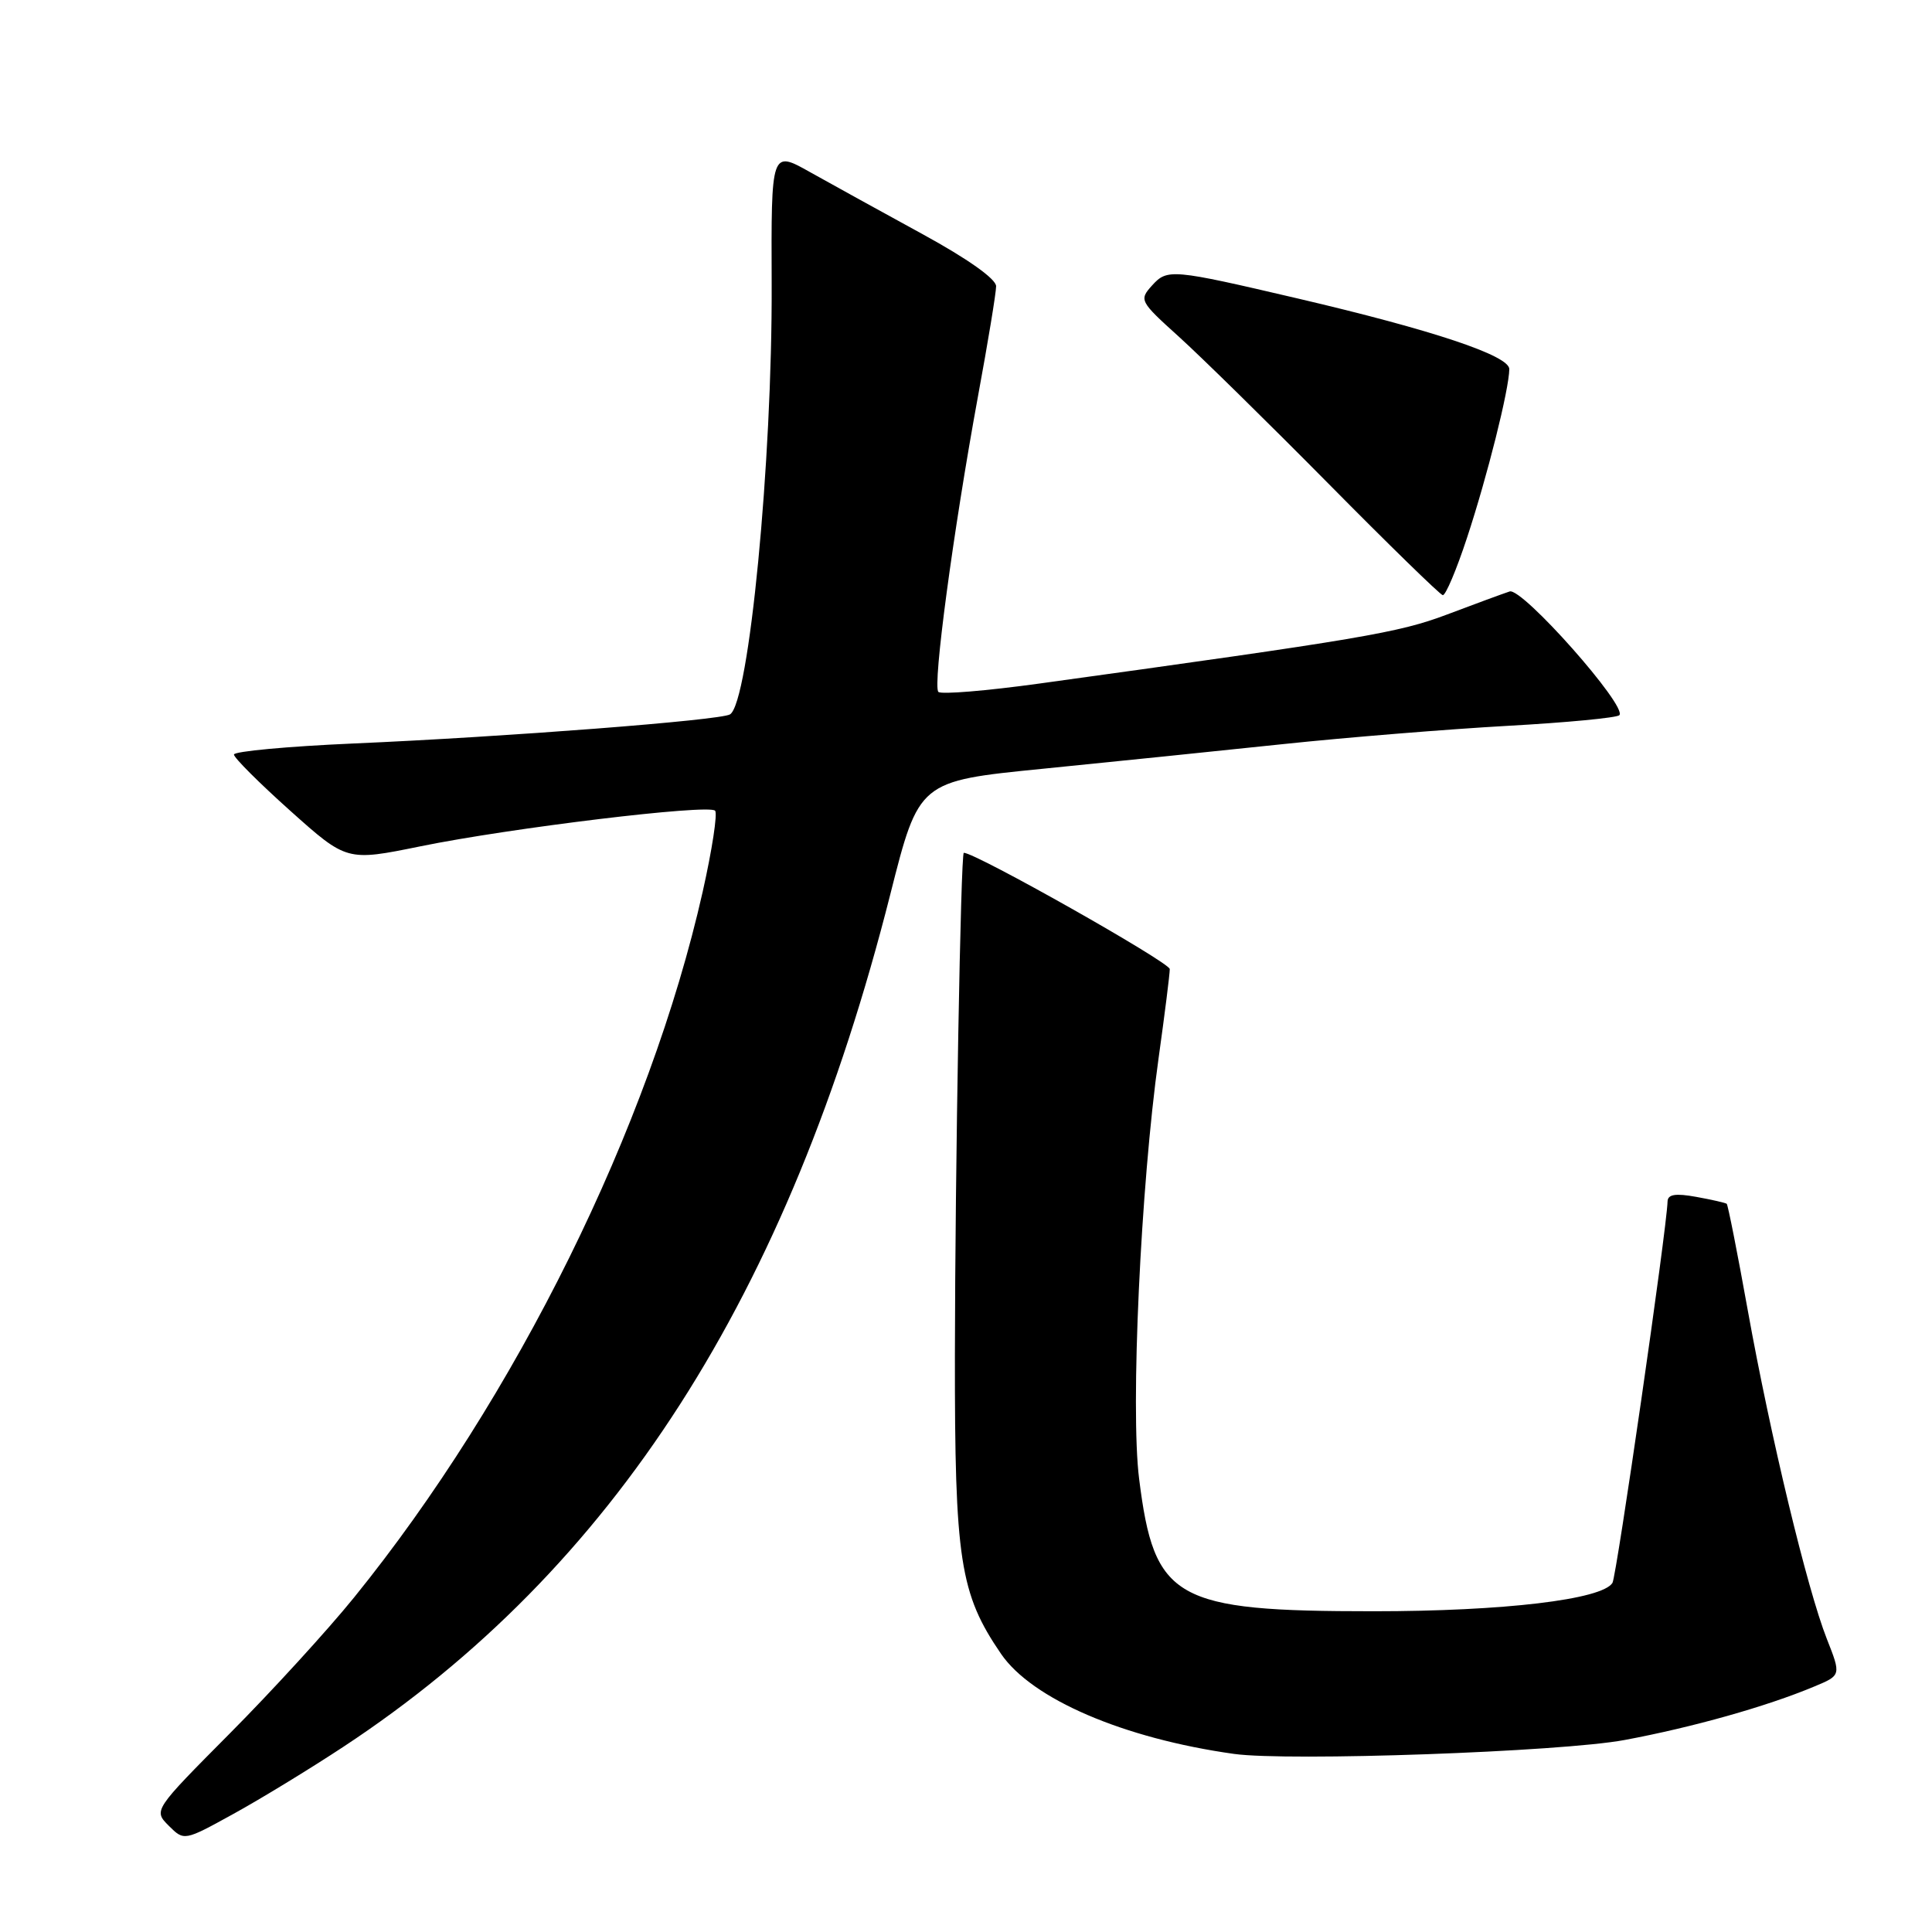 <?xml version="1.0" encoding="UTF-8" standalone="no"?>
<!DOCTYPE svg PUBLIC "-//W3C//DTD SVG 1.1//EN" "http://www.w3.org/Graphics/SVG/1.1/DTD/svg11.dtd" >
<svg xmlns="http://www.w3.org/2000/svg" xmlns:xlink="http://www.w3.org/1999/xlink" version="1.1" viewBox="0 0 256 256">
 <g >
 <path fill="currentColor"
d=" M 45.50 231.46 C 81.29 207.89 104.51 171.68 117.97 118.50 C 121.76 103.50 121.76 103.50 138.13 101.87 C 147.13 100.97 161.47 99.50 170.00 98.60 C 178.53 97.70 191.90 96.62 199.72 96.18 C 207.54 95.75 214.22 95.11 214.57 94.77 C 215.70 93.63 201.71 77.84 200.04 78.37 C 199.19 78.65 195.45 80.02 191.73 81.43 C 185.31 83.85 180.59 84.65 137.75 90.57 C 130.74 91.54 124.70 92.04 124.34 91.68 C 123.56 90.89 126.30 70.44 129.59 52.50 C 130.91 45.35 131.99 38.79 131.99 37.93 C 132.00 36.97 128.22 34.29 122.25 31.03 C 116.89 28.10 110.18 24.40 107.34 22.81 C 102.18 19.91 102.18 19.91 102.25 37.70 C 102.34 61.13 99.25 93.11 96.73 94.66 C 95.47 95.44 67.08 97.64 46.75 98.52 C 38.09 98.90 31.00 99.56 31.00 99.98 C 31.00 100.41 34.36 103.76 38.47 107.44 C 45.95 114.13 45.95 114.13 55.72 112.14 C 67.61 109.71 93.87 106.53 94.75 107.42 C 95.10 107.77 94.36 112.60 93.11 118.16 C 86.08 149.32 68.36 185.19 46.91 211.68 C 43.43 215.98 36.02 224.09 30.45 229.69 C 20.33 239.88 20.33 239.88 22.36 241.92 C 24.40 243.95 24.40 243.95 30.95 240.34 C 34.55 238.36 41.10 234.36 45.50 231.46 Z  M 215.26 230.56 C 224.27 228.88 234.08 226.12 240.38 223.48 C 243.97 221.99 243.97 221.99 242.06 217.15 C 239.46 210.55 234.61 190.40 231.59 173.63 C 230.22 166.00 228.96 159.65 228.80 159.51 C 228.63 159.38 226.81 158.96 224.75 158.59 C 222.00 158.09 220.99 158.26 220.96 159.20 C 220.87 162.78 214.20 208.86 213.66 209.74 C 212.29 211.95 199.26 213.50 182.00 213.50 C 155.61 213.50 152.95 211.99 150.94 195.96 C 149.77 186.70 151.15 157.11 153.52 140.20 C 154.33 134.40 155.00 129.09 155.00 128.41 C 155.00 127.52 129.29 113.00 127.71 113.00 C 127.30 113.00 126.56 154.92 126.53 179.50 C 126.50 206.70 127.18 211.16 132.64 219.14 C 136.73 225.13 148.87 230.35 163.50 232.40 C 170.71 233.41 206.87 232.13 215.26 230.56 Z  M 194.39 71.25 C 197.08 63.10 199.96 51.60 199.99 48.91 C 200.00 47.12 189.87 43.74 172.00 39.56 C 155.23 35.64 154.68 35.59 152.65 37.83 C 150.92 39.75 151.02 39.93 156.19 44.60 C 159.11 47.24 168.03 56.00 176.00 64.06 C 183.97 72.13 190.80 78.79 191.17 78.86 C 191.54 78.94 192.99 75.51 194.39 71.25 Z "/>
</g>
</svg>